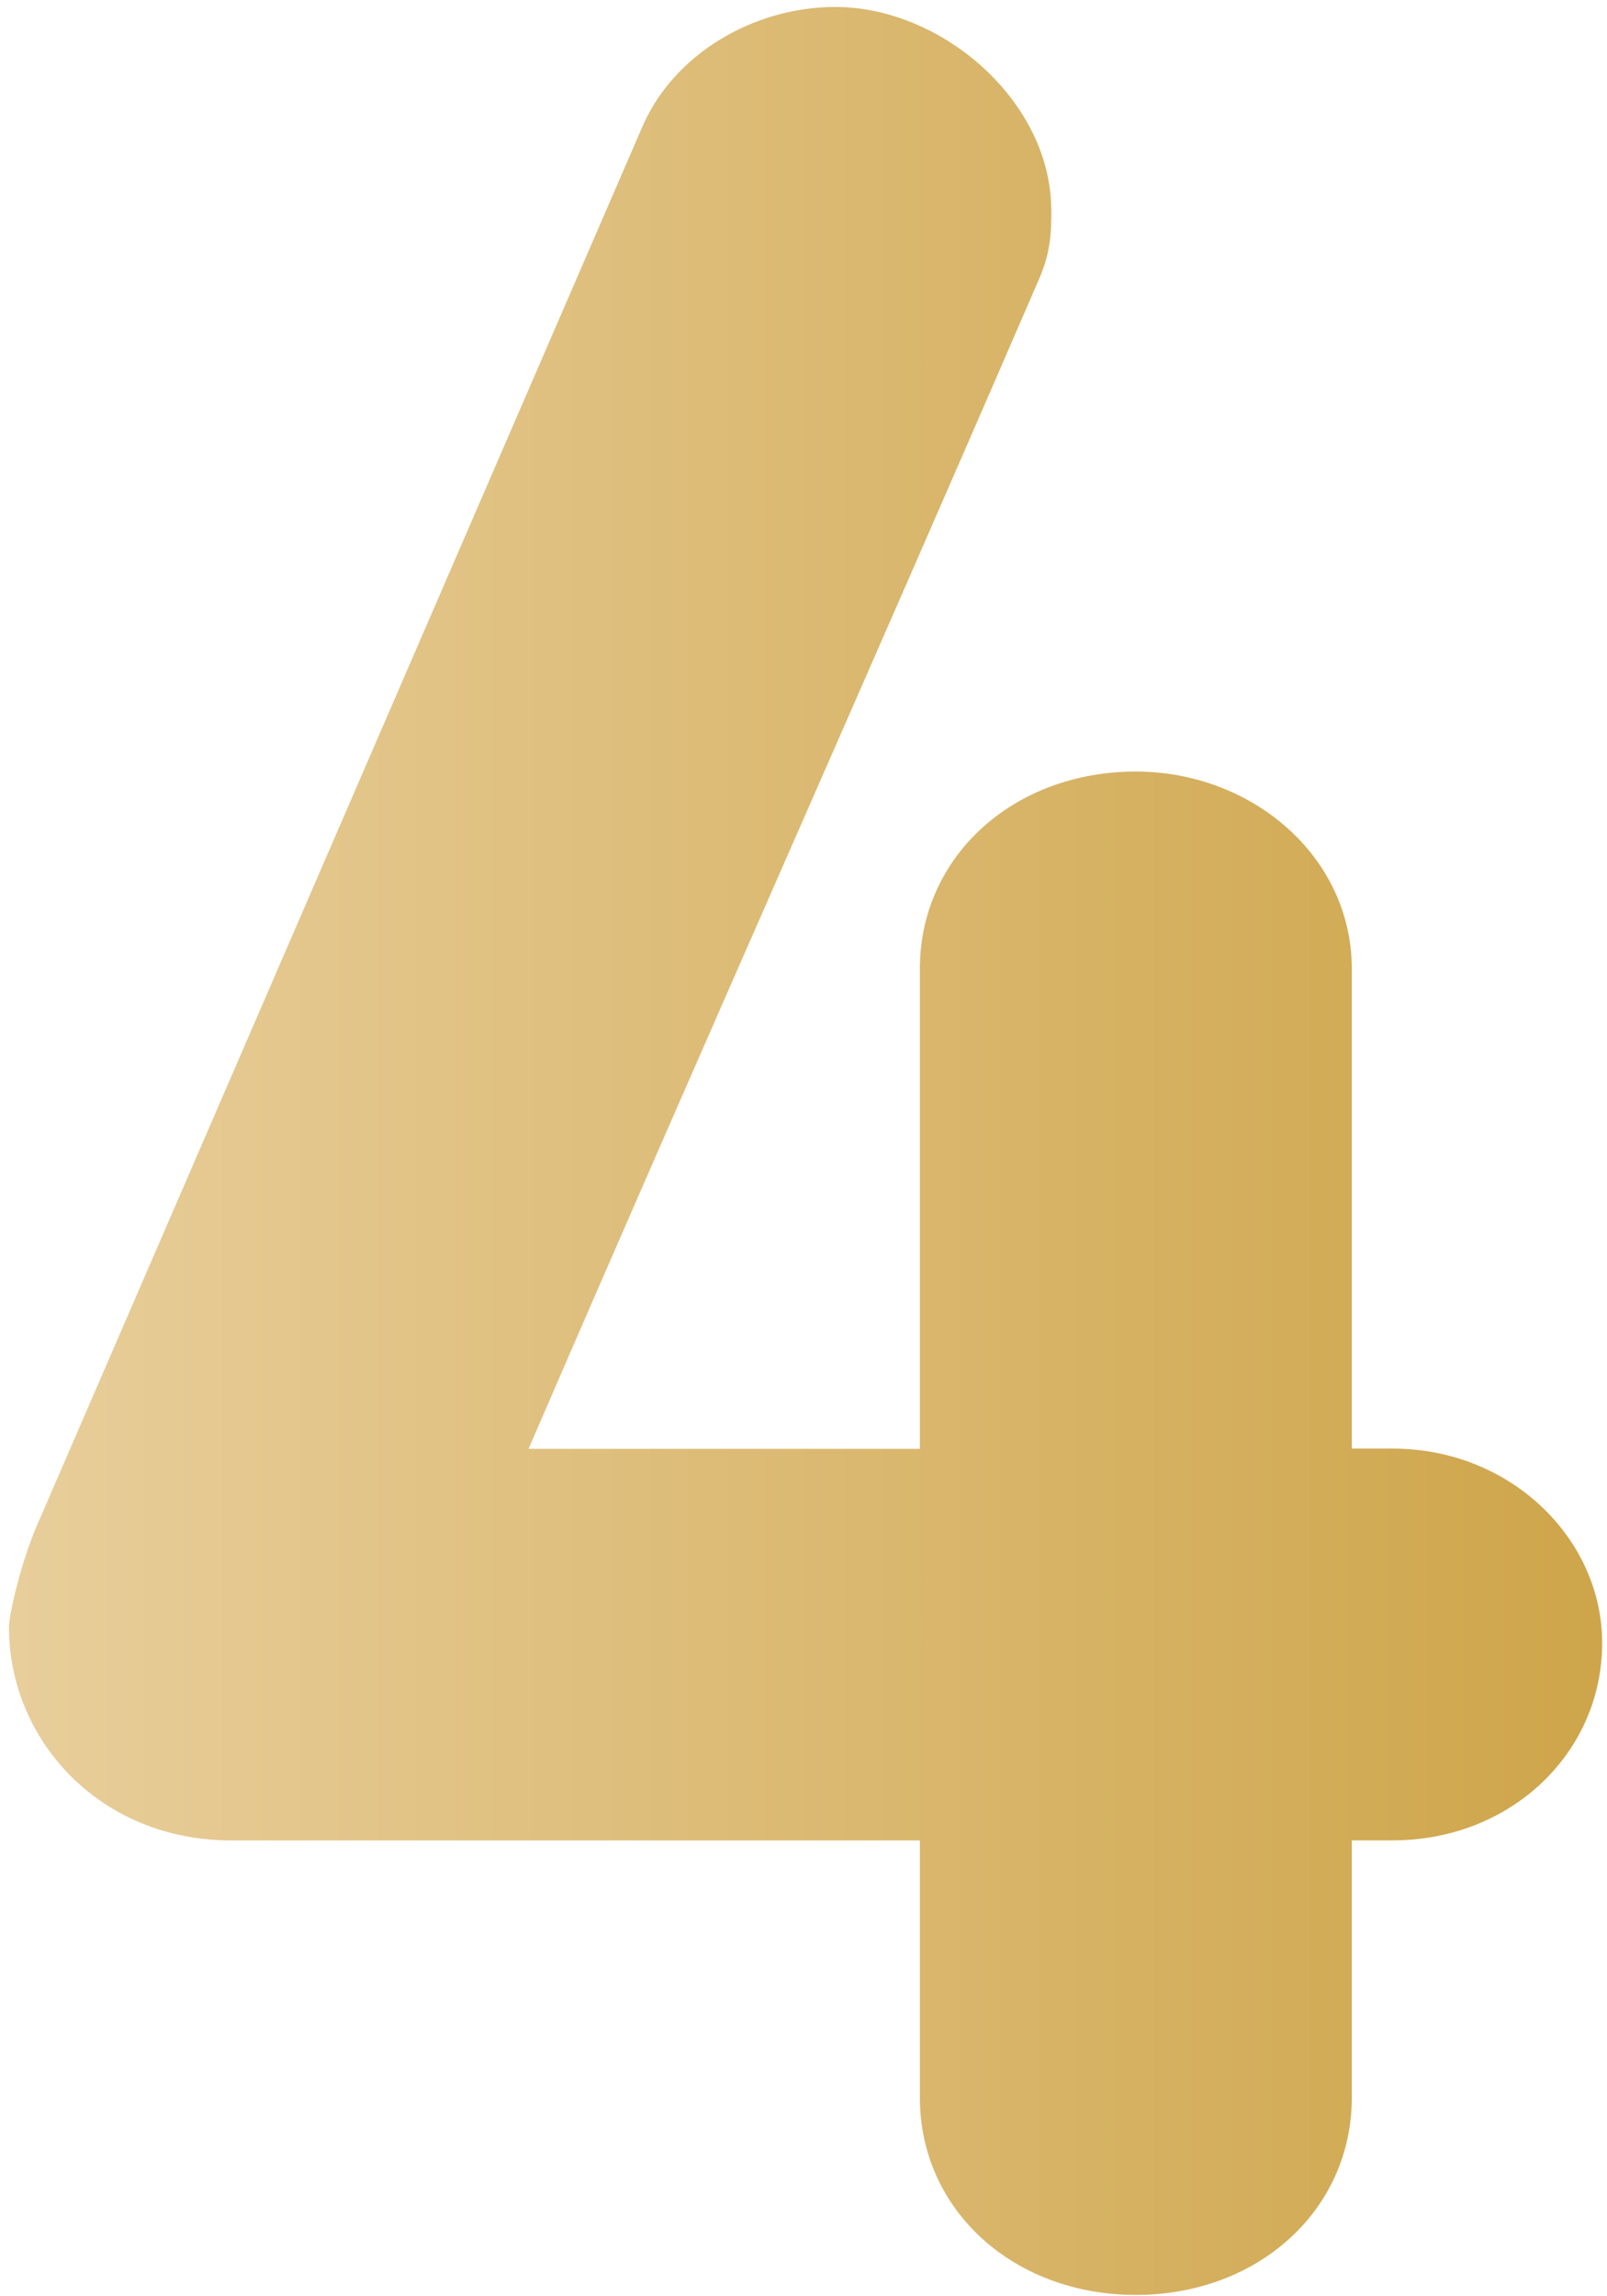 <svg width="168" height="240" viewBox="0 0 168 240" fill="none" xmlns="http://www.w3.org/2000/svg">
<path d="M141.321 219.222C141.321 231.014 131.505 239.858 118.74 239.858C105.975 239.858 96.164 231.014 96.164 219.222V192.356H24.171C10.429 192.356 0.938 181.861 0.938 170.083C0.938 168.771 2.248 162.871 4.211 158.635L67.041 13.503C70.31 5.642 78.82 0.728 87.325 0.728C98.451 0.728 109.906 10.555 109.906 22.023C109.906 23.988 109.906 26.283 108.596 29.231C89.617 73.118 74.236 107.526 55.257 151.427H96.164V101.277C96.164 89.484 105.98 80.64 118.74 80.64C130.848 80.64 141.321 89.484 141.321 101.277V151.403H145.576C158.008 151.403 167.494 160.905 167.494 171.715C167.494 183.163 158.003 192.351 145.576 192.351H141.321V219.222Z" fill="url(#paint0_linear_275_159)"/>
<defs>
<linearGradient id="paint0_linear_275_159" x1="167.366" y1="117.853" x2="0.938" y2="117.853" gradientUnits="userSpaceOnUse">
<stop stop-color="#cea54a"/>
<stop offset="1" stop-color="#e8ce9b"/>
</linearGradient>
</defs>
</svg>
